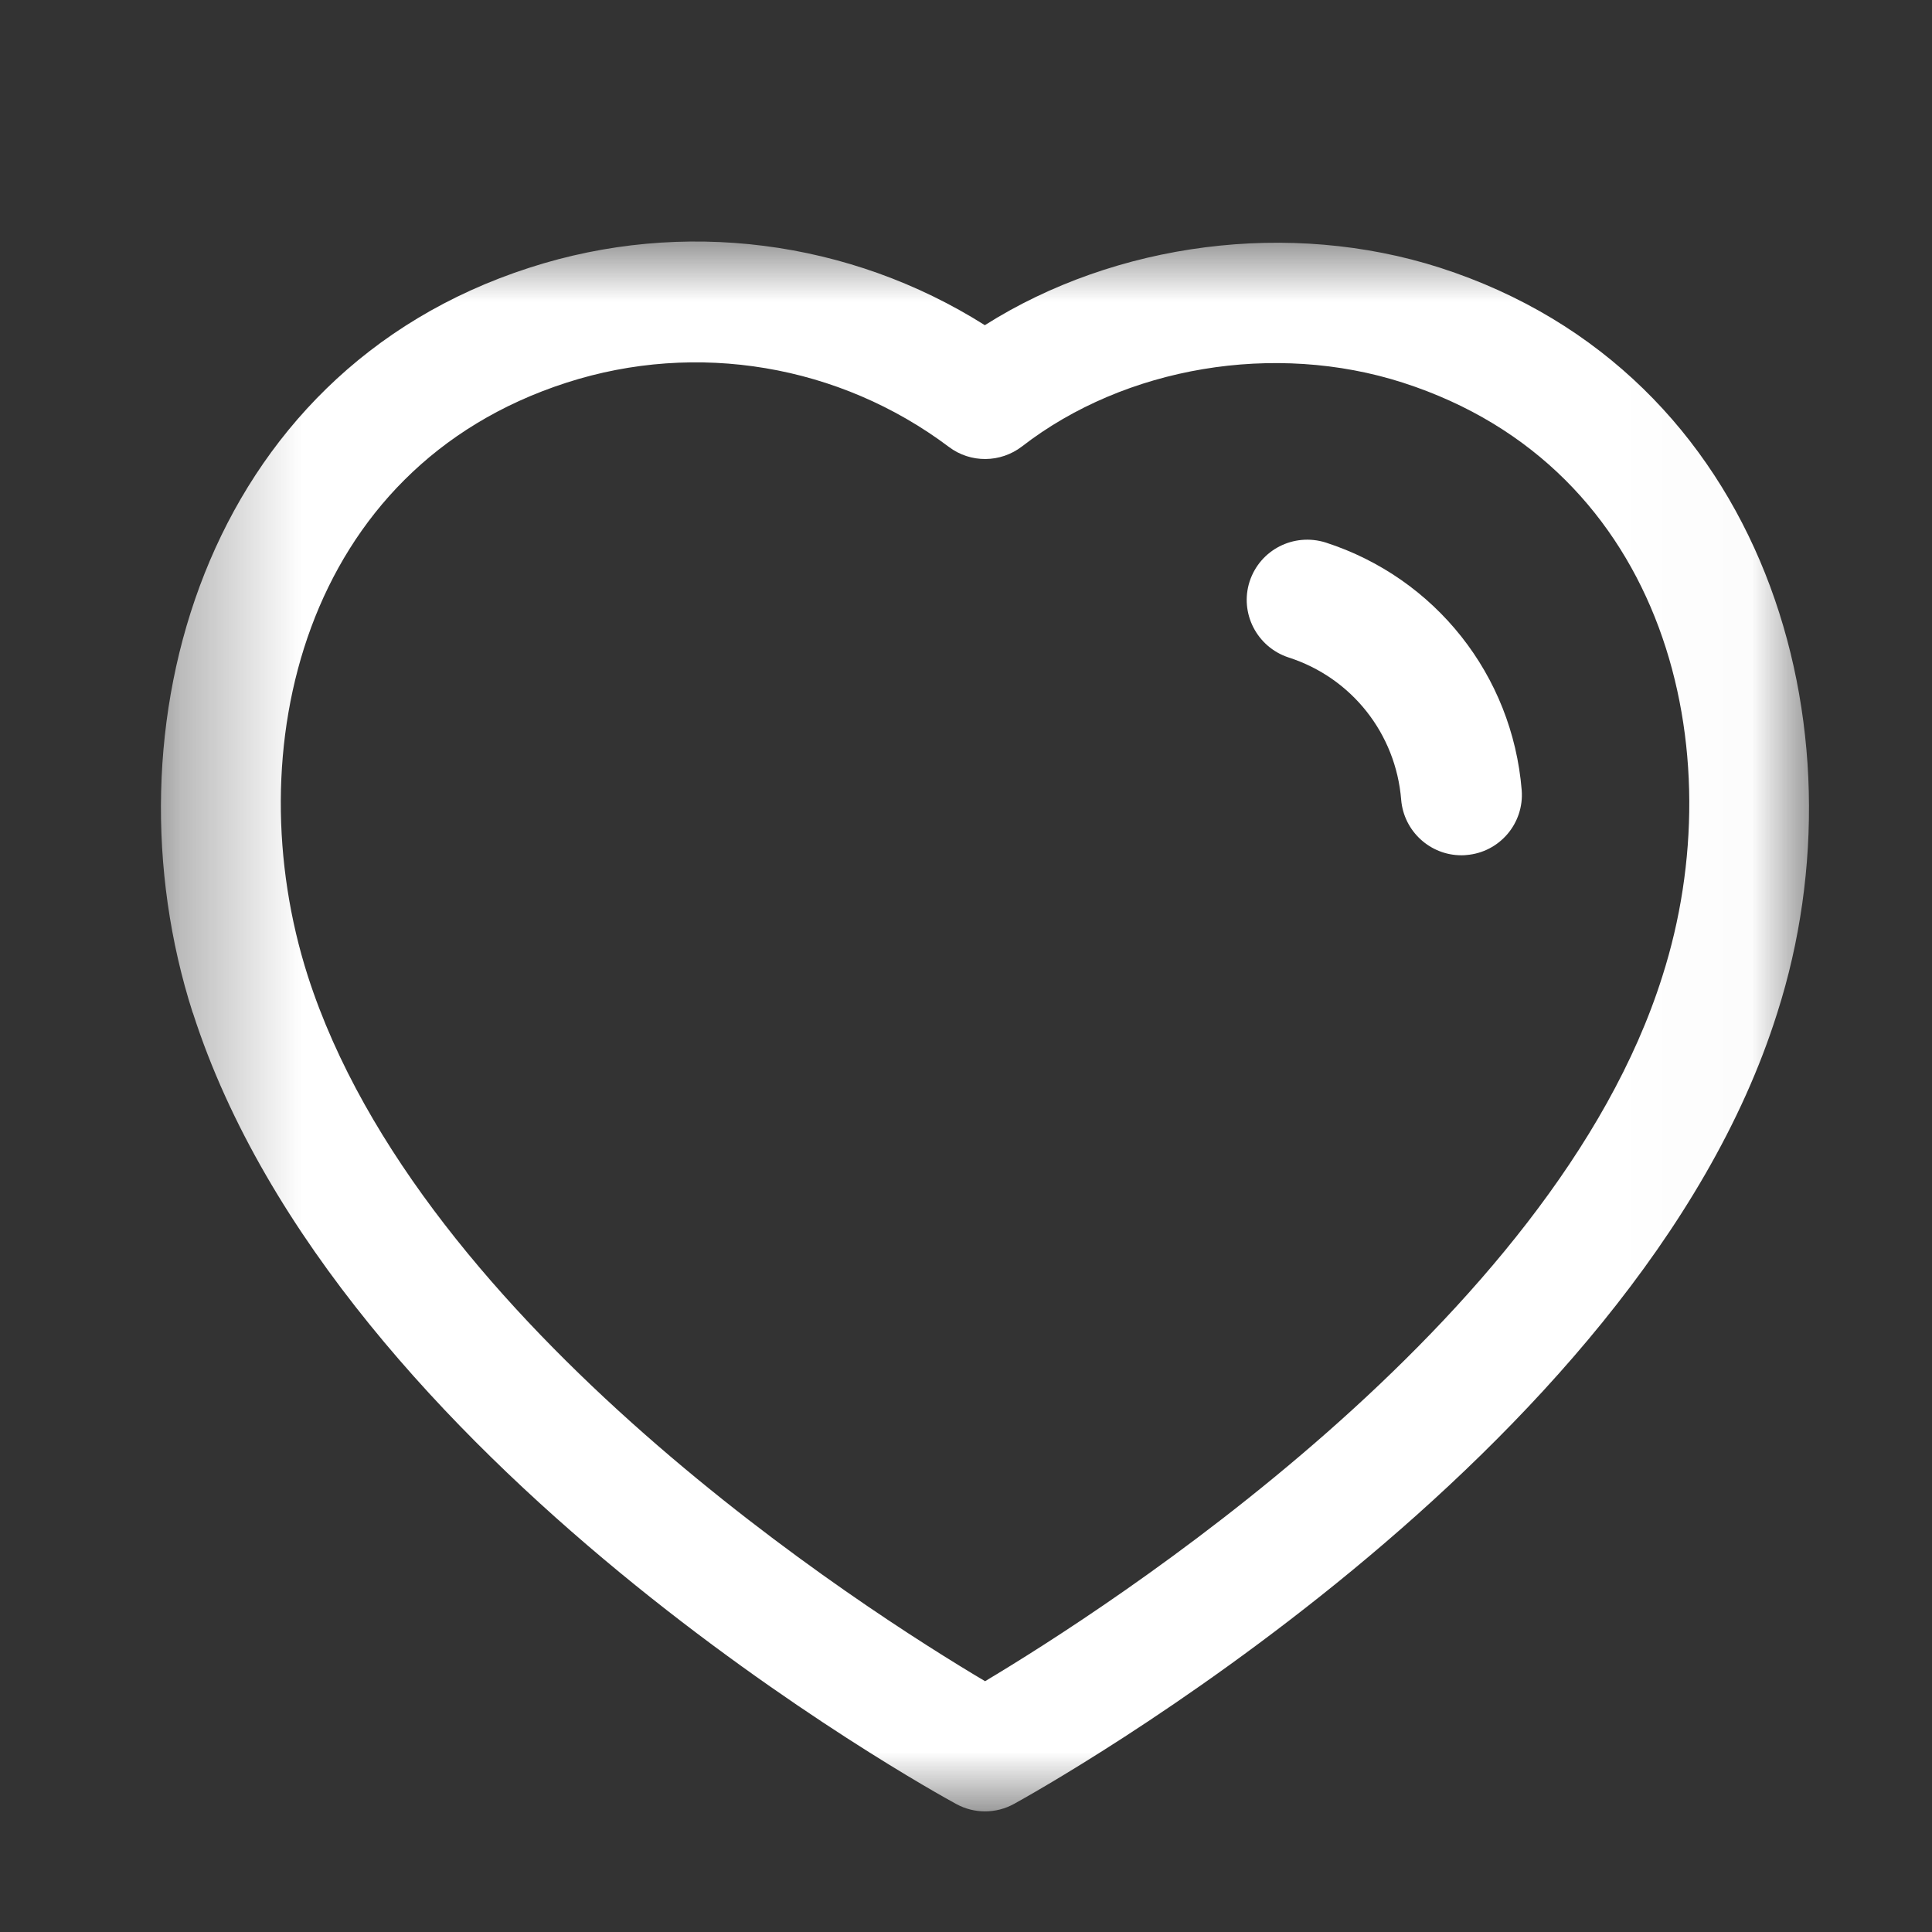 <svg width="16" height="16" viewBox="0 0 16 16" fill="none" xmlns="http://www.w3.org/2000/svg">
<rect x="0" y="0" width="16" height="16" fill="#333333" stroke="none"/>
<mask id="mask0_190_7955" style="mask-type:luminance" maskUnits="userSpaceOnUse" x="1" y="2" width="14" height="14">
<path fill-rule="evenodd" clip-rule="evenodd" d="M1.333 2H14.982V15.001H1.333V2Z" fill="white"/>
</mask>
<g mask="url(#mask0_190_7955)">
<path fill-rule="evenodd" clip-rule="evenodd" d="M2.549 8.082C3.484 10.99 7.176 13.341 8.158 13.923C9.142 13.335 12.862 10.958 13.767 8.085C14.361 6.227 13.809 3.875 11.618 3.169C10.557 2.828 9.319 3.035 8.464 3.697C8.286 3.834 8.038 3.837 7.858 3.701C6.952 3.02 5.77 2.821 4.692 3.169C2.504 3.874 1.955 6.227 2.549 8.082ZM8.158 15.001C8.076 15.001 7.994 14.981 7.919 14.94C7.71 14.826 2.795 12.117 1.597 8.387C1.596 8.387 1.596 8.387 1.596 8.387C0.844 6.039 1.682 3.088 4.385 2.217C5.654 1.806 7.038 1.987 8.156 2.693C9.24 2.007 10.681 1.818 11.925 2.217C14.63 3.089 15.47 6.039 14.719 8.387C13.56 12.073 8.608 14.823 8.398 14.939C8.324 14.98 8.241 15.001 8.158 15.001Z" fill="white"/>
</g>
<path fill-rule="evenodd" clip-rule="evenodd" d="M12.102 7.083C11.845 7.083 11.626 6.885 11.604 6.624C11.56 6.076 11.194 5.613 10.672 5.445C10.409 5.359 10.264 5.077 10.349 4.815C10.435 4.553 10.714 4.41 10.979 4.493C11.887 4.787 12.524 5.591 12.602 6.543C12.624 6.818 12.419 7.059 12.144 7.081C12.13 7.083 12.117 7.083 12.102 7.083Z" fill="white"/>
</svg>
